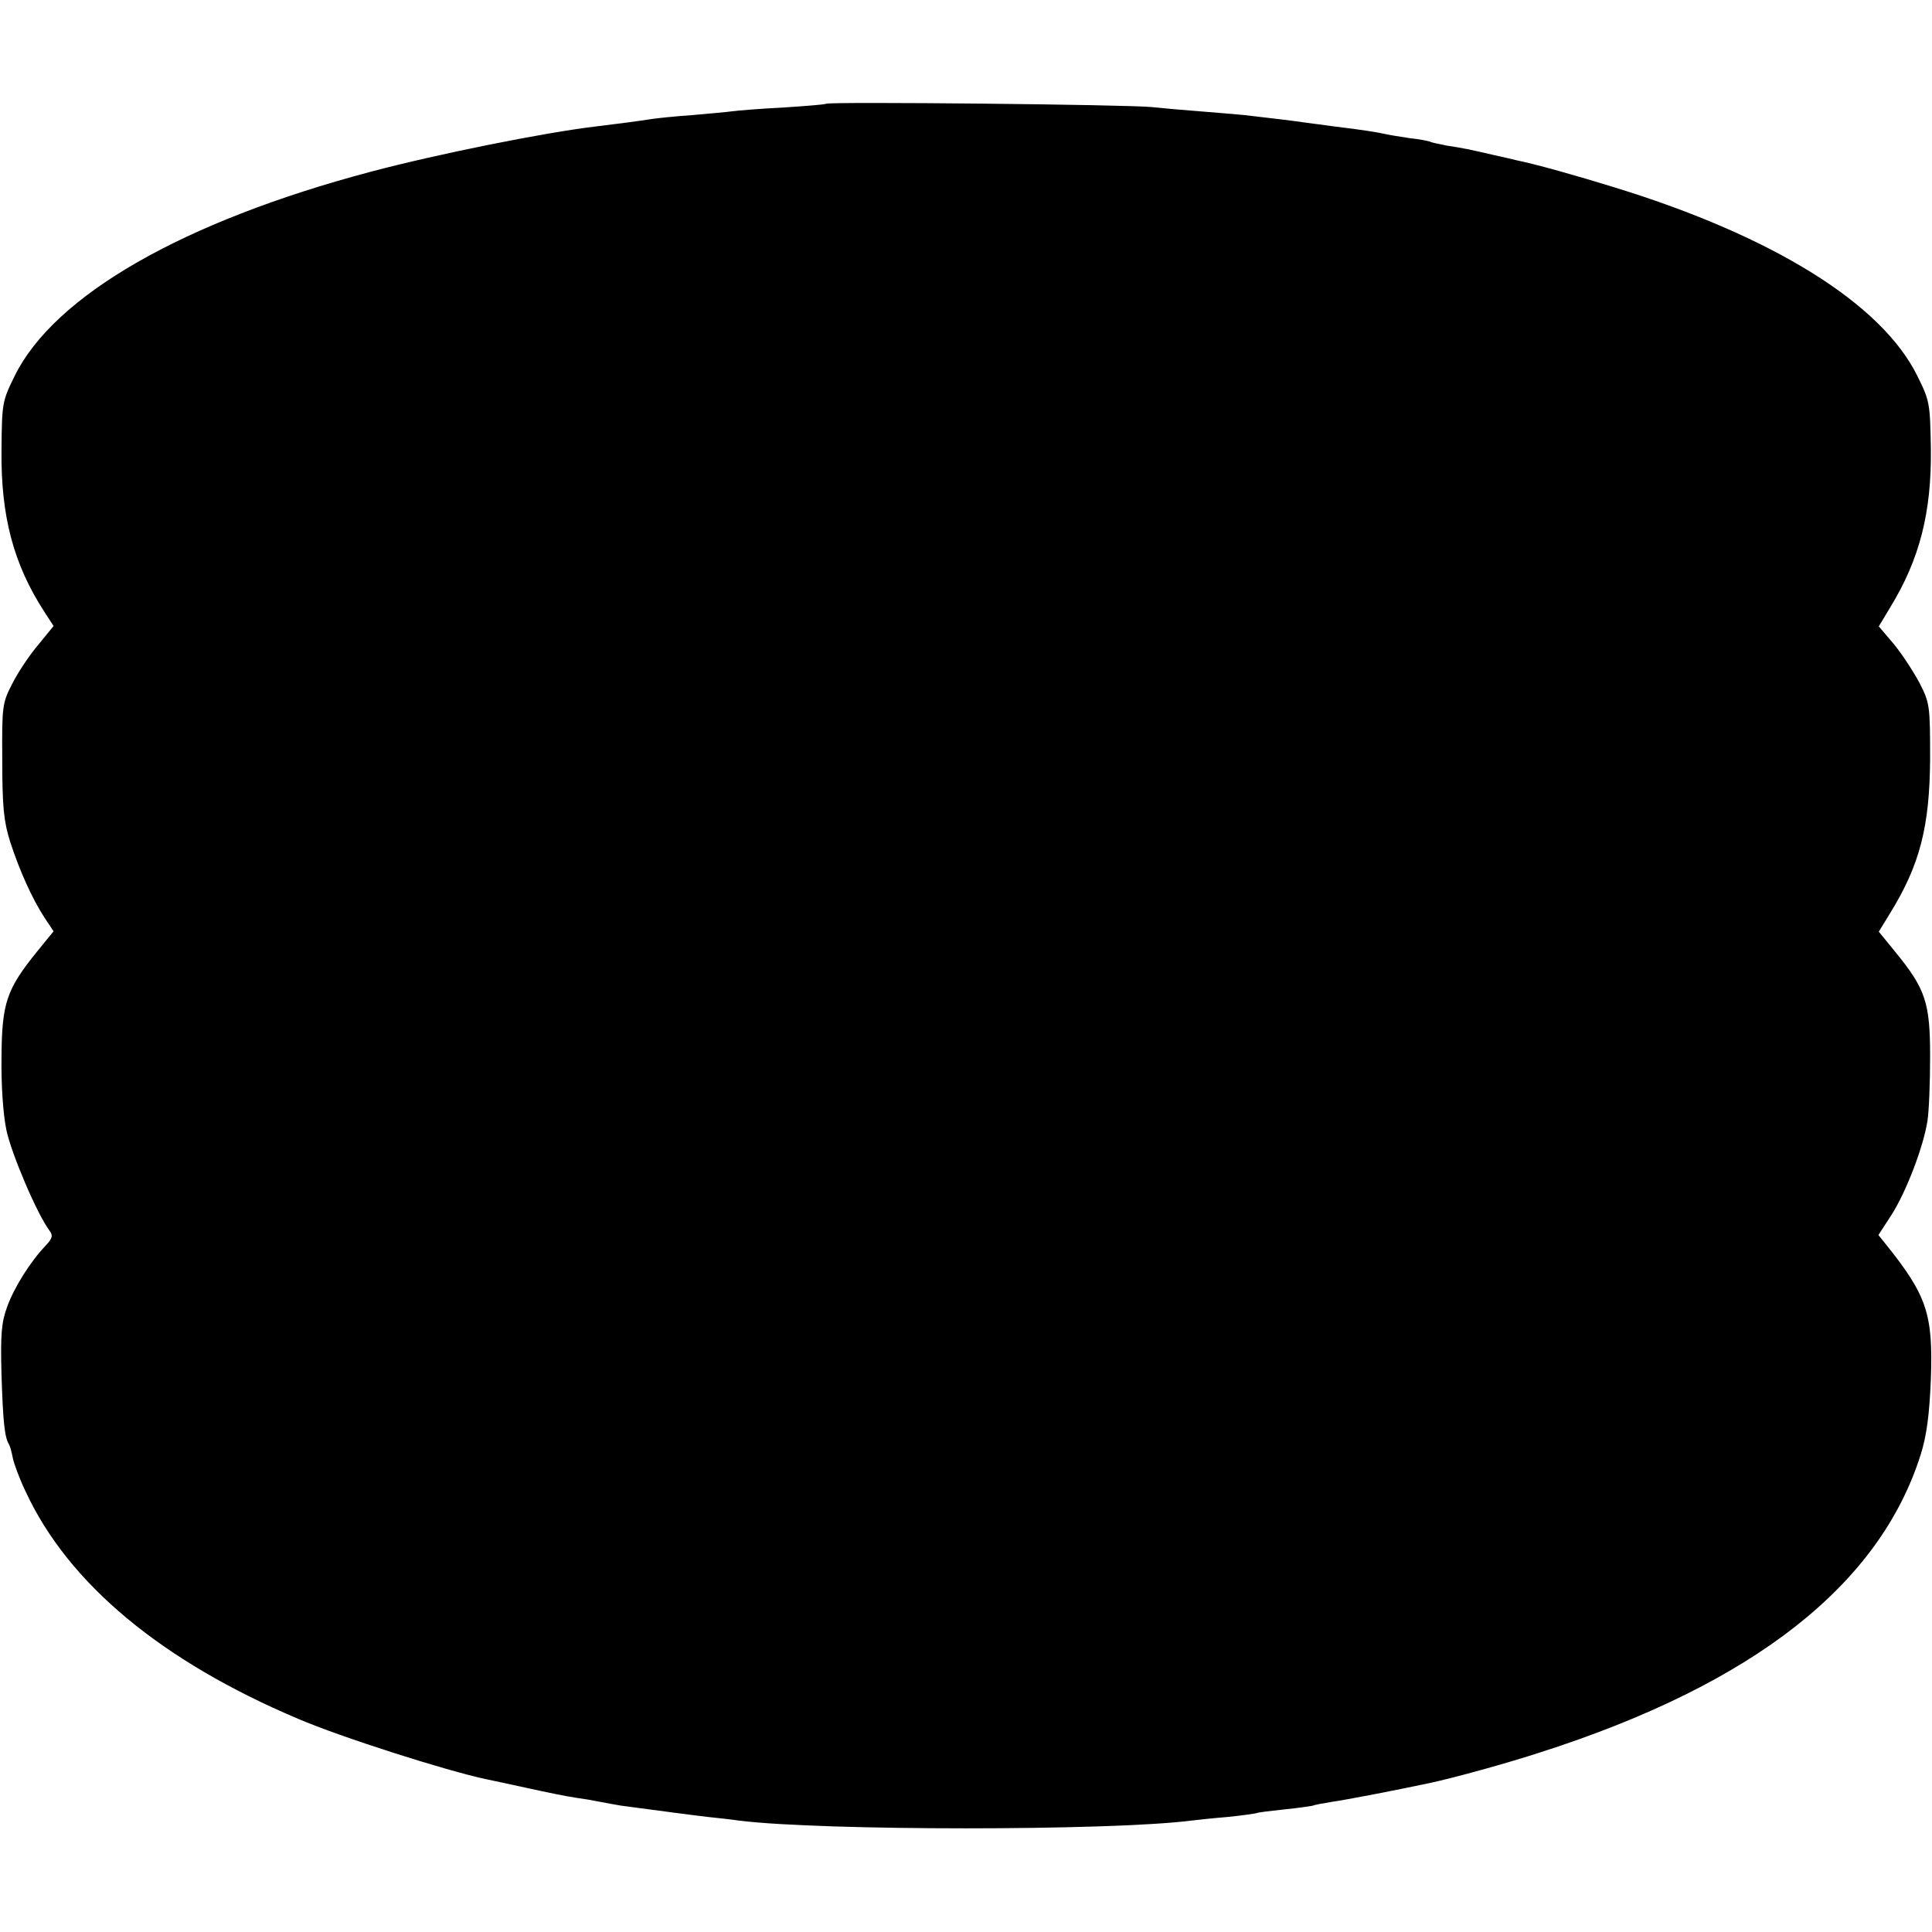 <?xml version="1.0" standalone="no"?>
<!DOCTYPE svg PUBLIC "-//W3C//DTD SVG 20010904//EN"
 "http://www.w3.org/TR/2001/REC-SVG-20010904/DTD/svg10.dtd">
<svg version="1.0" xmlns="http://www.w3.org/2000/svg"
 width="512pt" height="512pt" viewBox="0 0 512 512"
 preserveAspectRatio="xMidYMid meet">
<g transform="translate(0,512) scale(0.1,-0.1)"
fill="#000000" stroke="none">
<path d="M2189 4845 c-2 -2 -54 -6 -114 -10 -61 -3 -121 -8 -135 -10 -14 -2
-61 -6 -105 -10 -44 -3 -91 -8 -105 -10 -38 -6 -100 -14 -150 -20 -136 -16
-420 -73 -597 -120 -498 -132 -839 -328 -944 -541 -33 -67 -34 -72 -35 -197
-2 -175 32 -303 114 -429 l24 -37 -40 -49 c-23 -27 -54 -73 -69 -103 -27 -52
-28 -59 -27 -204 0 -123 4 -162 21 -216 25 -77 58 -150 91 -201 l24 -36 -44
-54 c-80 -99 -93 -135 -94 -278 -1 -76 4 -152 13 -195 13 -62 81 -222 114
-266 10 -13 8 -21 -10 -40 -41 -43 -83 -110 -102 -162 -15 -41 -18 -72 -15
-181 4 -123 8 -165 20 -184 3 -5 7 -21 10 -36 3 -15 18 -56 35 -91 113 -242
359 -447 721 -600 114 -49 394 -138 498 -160 9 -2 58 -12 107 -23 50 -11 108
-23 130 -26 22 -3 51 -8 65 -11 14 -3 39 -7 55 -10 120 -16 187 -25 230 -30
28 -3 66 -7 85 -10 221 -27 981 -27 1195 0 17 2 62 7 100 10 39 4 72 9 75 10
3 2 37 6 75 10 39 4 72 9 75 10 3 2 26 6 50 10 36 5 161 29 260 50 65 14 203
52 295 82 563 181 896 443 1005 788 16 51 23 105 27 200 6 172 -10 221 -118
356 l-21 26 35 54 c39 61 85 182 95 249 4 25 7 101 7 170 0 143 -12 179 -92
277 l-44 54 30 49 c79 128 105 230 106 410 0 140 -1 147 -28 200 -16 30 -46
76 -68 103 l-40 47 30 50 c78 127 110 252 108 420 -2 121 -3 128 -36 194 -94
191 -382 370 -801 499 -100 31 -210 62 -260 72 -8 2 -37 9 -65 15 -65 15 -75
17 -120 24 -20 4 -40 8 -44 10 -3 2 -28 7 -56 10 -27 4 -57 9 -65 11 -17 4
-59 11 -135 20 -27 4 -61 8 -75 10 -25 4 -84 11 -162 20 -24 2 -77 7 -118 10
-41 3 -97 8 -125 11 -57 7 -861 15 -866 9z"/>
</g>
</svg>
